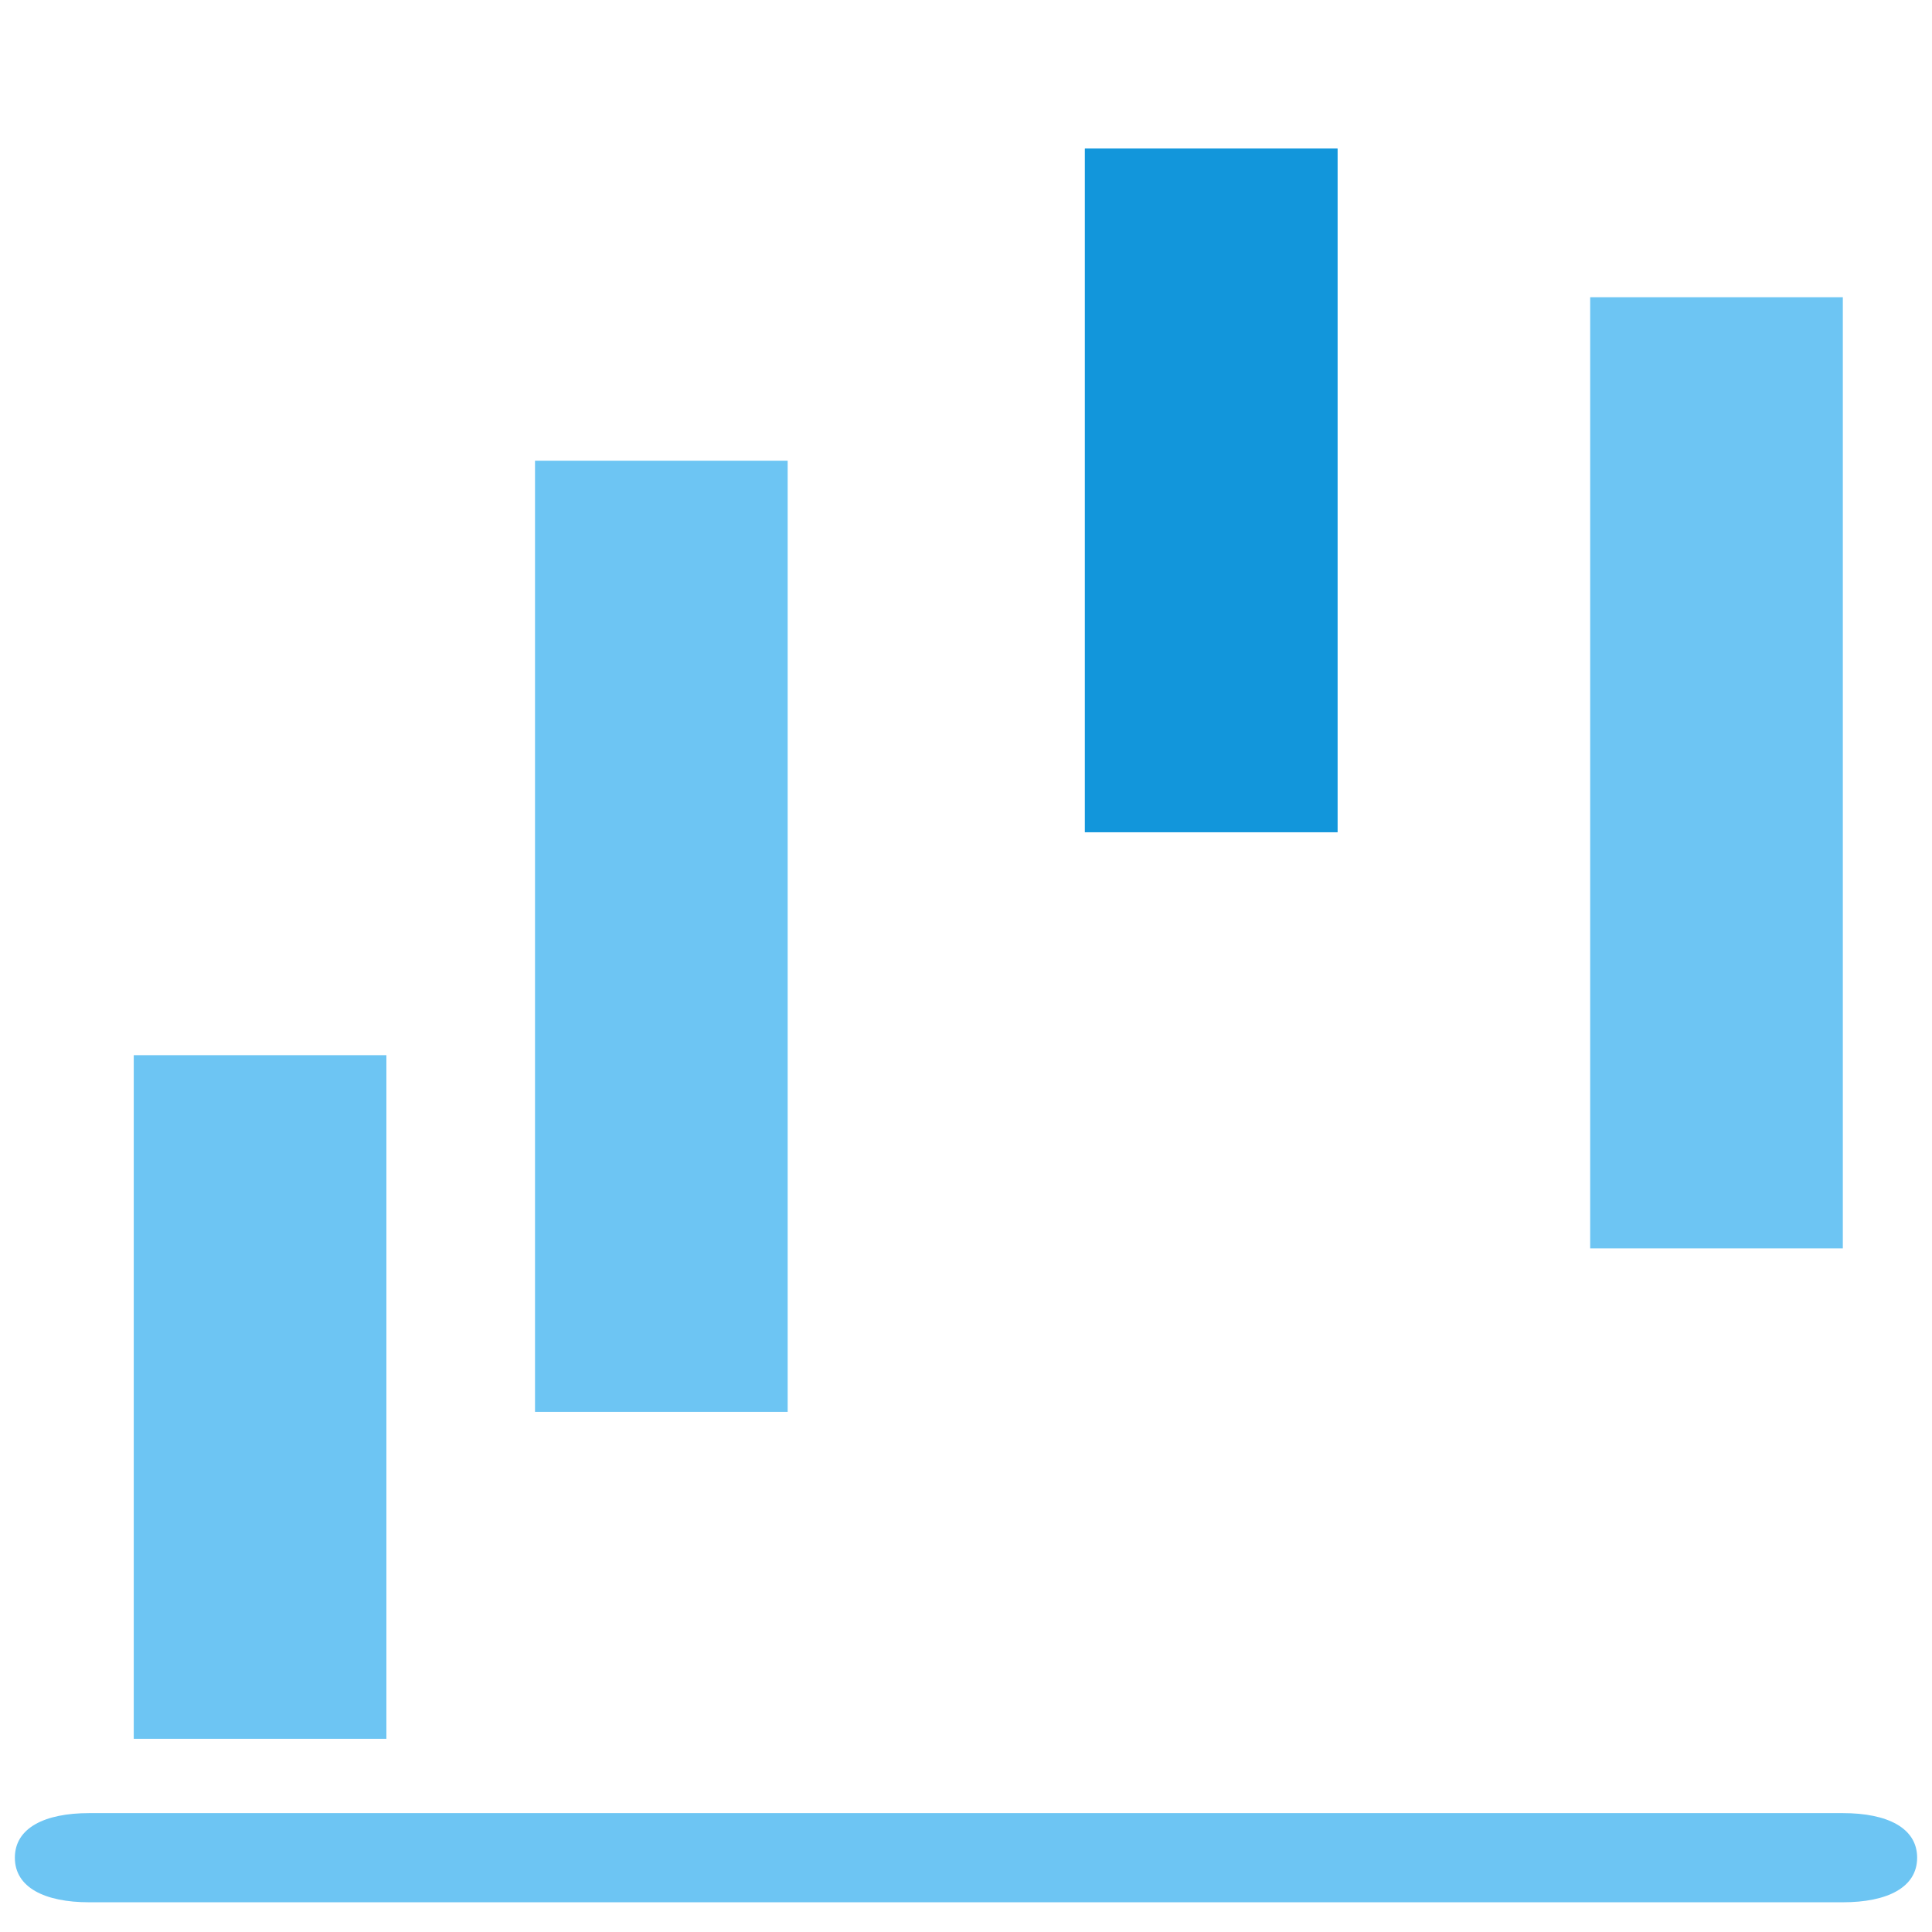 <?xml version="1.0" standalone="no"?><!DOCTYPE svg PUBLIC "-//W3C//DTD SVG 1.1//EN" "http://www.w3.org/Graphics/SVG/1.1/DTD/svg11.dtd"><svg t="1740149144246" class="icon" viewBox="0 0 1024 1024" version="1.1" xmlns="http://www.w3.org/2000/svg" p-id="881" width="48" height="48" xmlns:xlink="http://www.w3.org/1999/xlink"><path d="M976.738 1008.246H47.262c-23.631 0-39.385-7.877-39.385-23.631s15.754-23.631 39.385-23.631h929.477c23.631 0 39.385 7.877 39.385 23.631 0 15.754-15.754 23.631-39.385 23.631zM70.892 559.262h133.908v362.338H70.892V559.262z m212.677-315.077h133.908v504.123H283.569V244.185zM575.015 78.769H708.923v362.338H575.015V78.769z m267.815 78.769h133.908v504.123h-133.908V157.538z" fill="#6dc5f3" p-id="882"></path><path d="M575.015 78.769H708.923v362.338H575.015z" fill="#1296db" p-id="883"></path></svg>